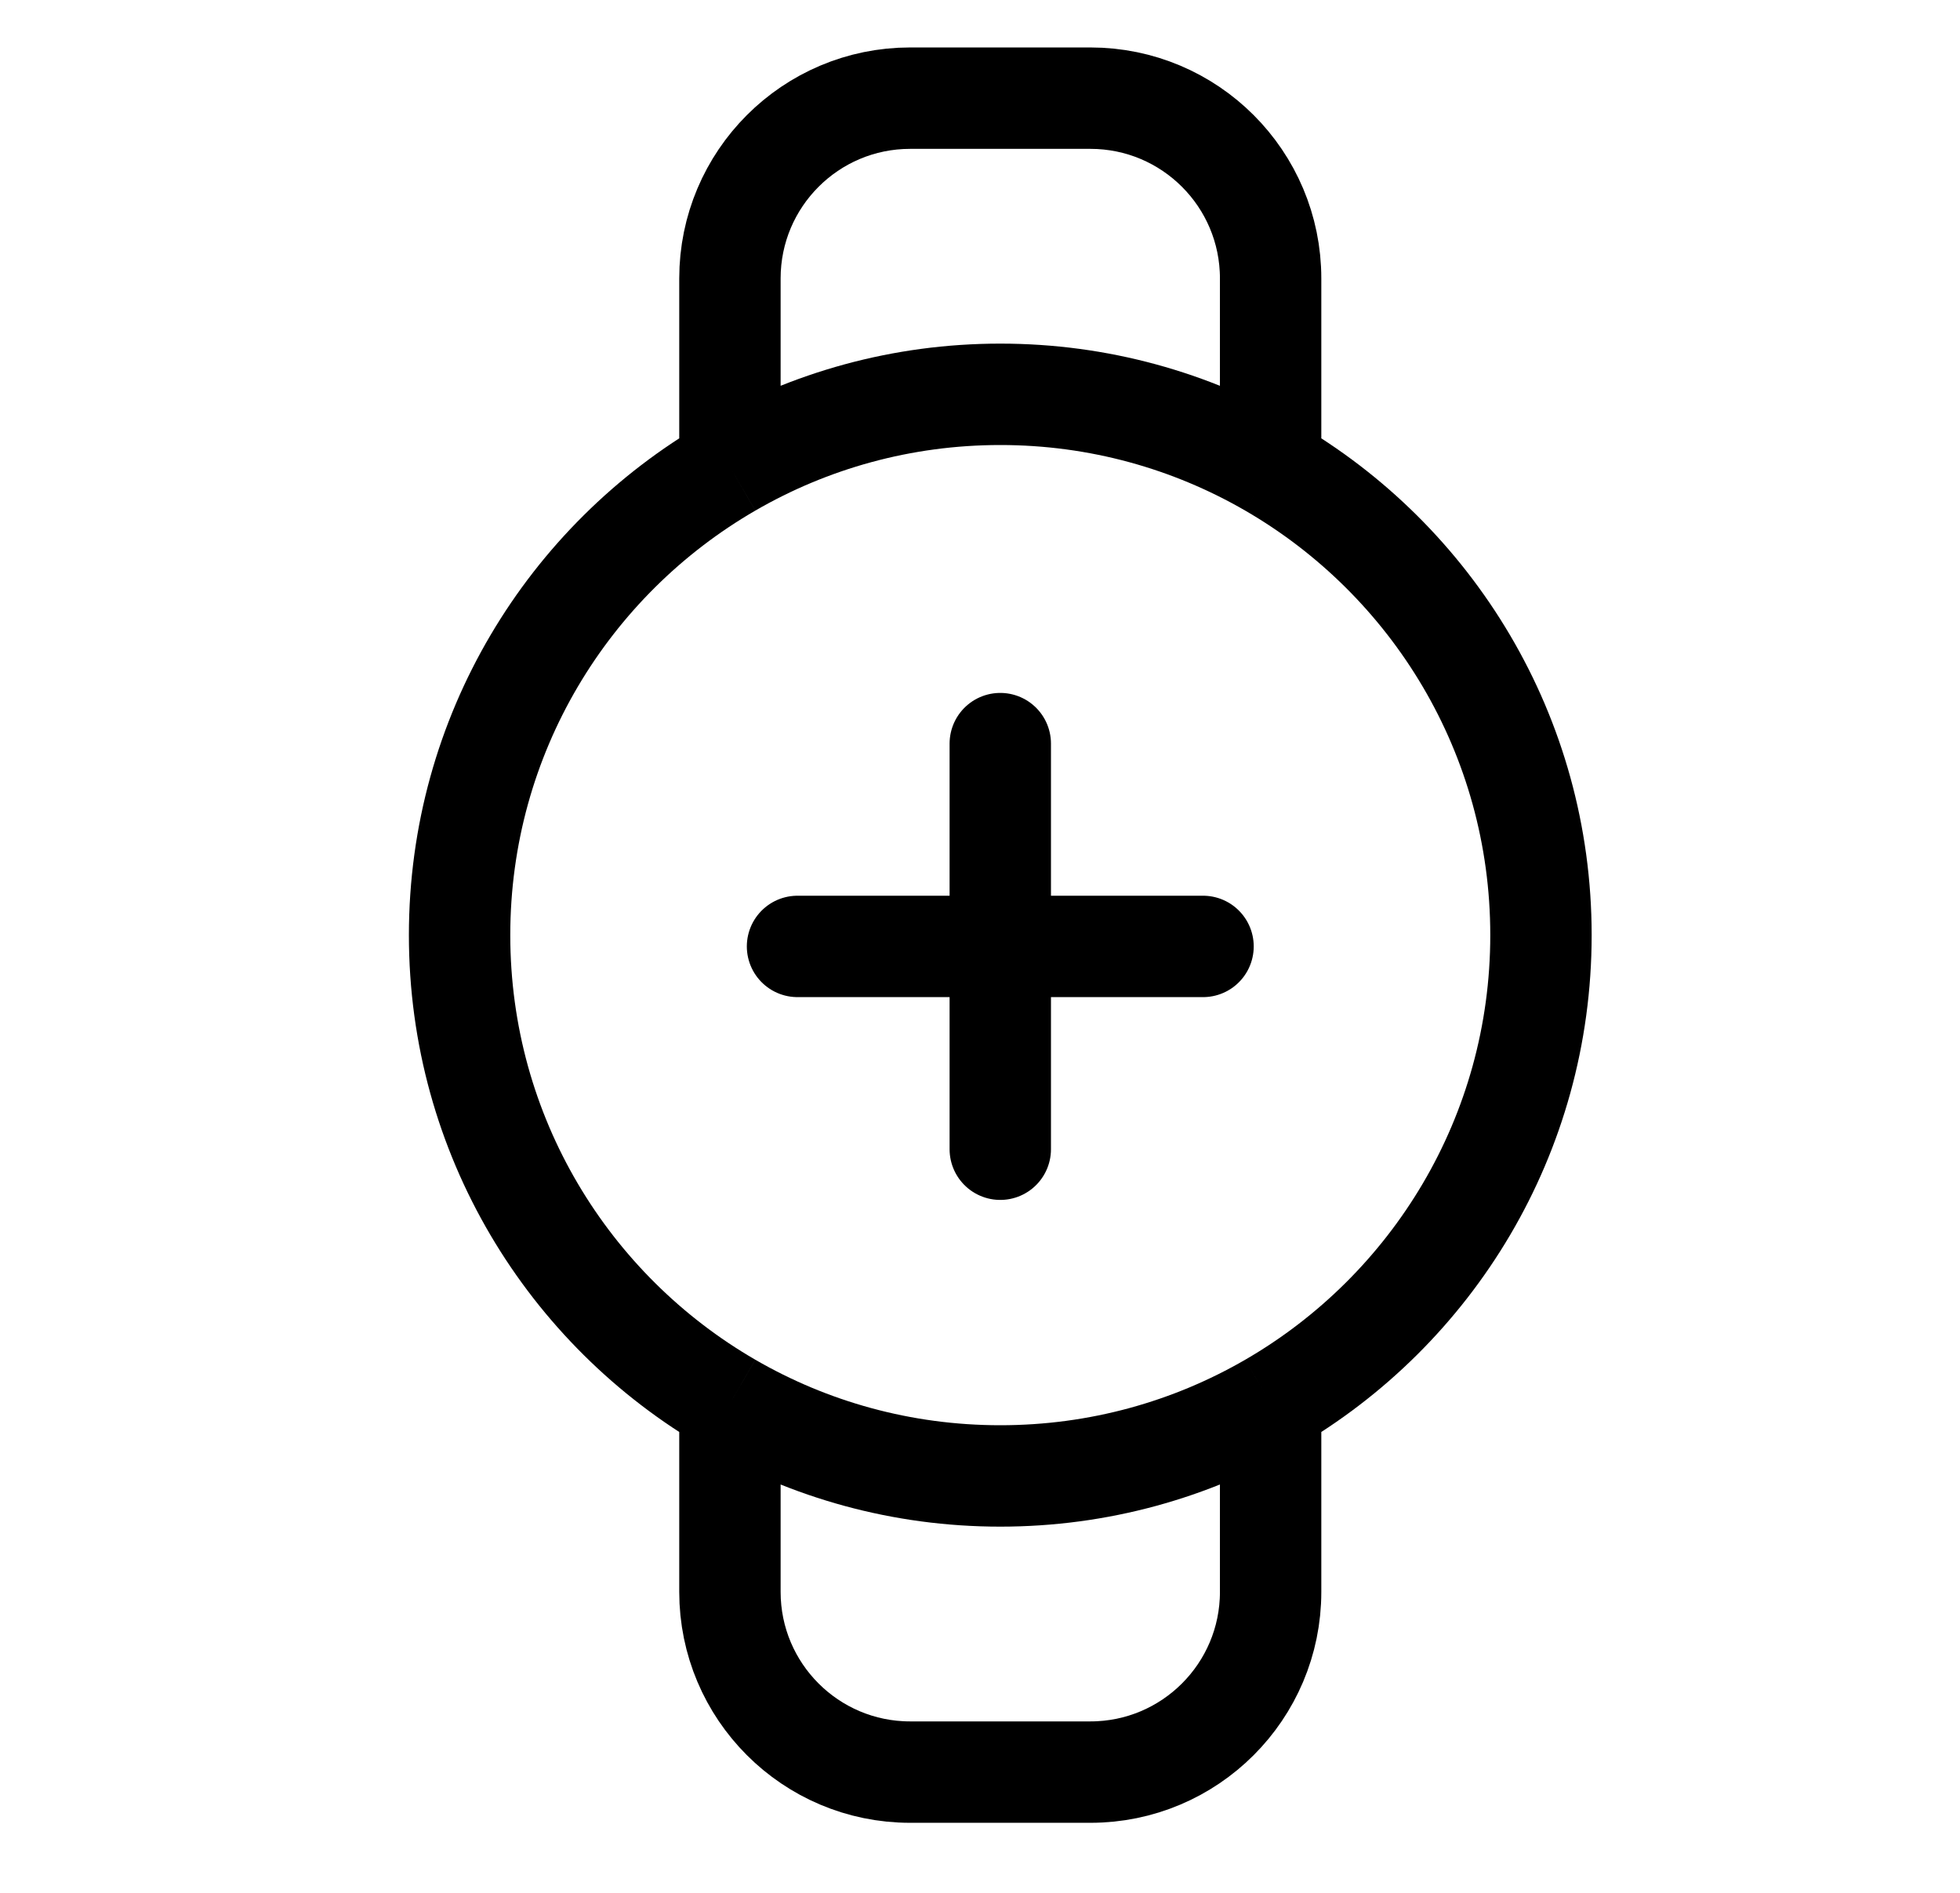<svg width="29" height="28" viewBox="0 0 29 28" fill="none" xmlns="http://www.w3.org/2000/svg">
<path d="M10.8 6.904C11.976 6.223 13.343 5.833 14.8 5.833C16.257 5.833 17.623 6.223 18.8 6.904M10.8 6.904C8.409 8.287 6.8 10.872 6.8 13.833C6.8 16.794 8.409 19.38 10.8 20.763M10.8 6.904V5.833V4.119C10.8 2.646 11.994 1.452 13.466 1.452H16.133C17.606 1.452 18.8 2.646 18.8 4.119V5.833V6.904M18.8 6.904C21.191 8.287 22.8 10.872 22.8 13.833C22.8 16.794 21.191 19.38 18.8 20.763M10.8 20.763C11.976 21.444 13.343 21.833 14.8 21.833C16.257 21.833 17.623 21.444 18.8 20.763M10.8 20.763V21.833V23.548C10.8 25.02 11.994 26.214 13.466 26.214H16.133C17.606 26.214 18.8 25.02 18.8 23.548V21.833V20.763" stroke="currentColor" stroke-width="1.5"/>
<path d="M14.8 17V11M11.8 14L17.8 14" stroke="currentColor" stroke-width="1.5" stroke-linecap="round"/>
</svg>
